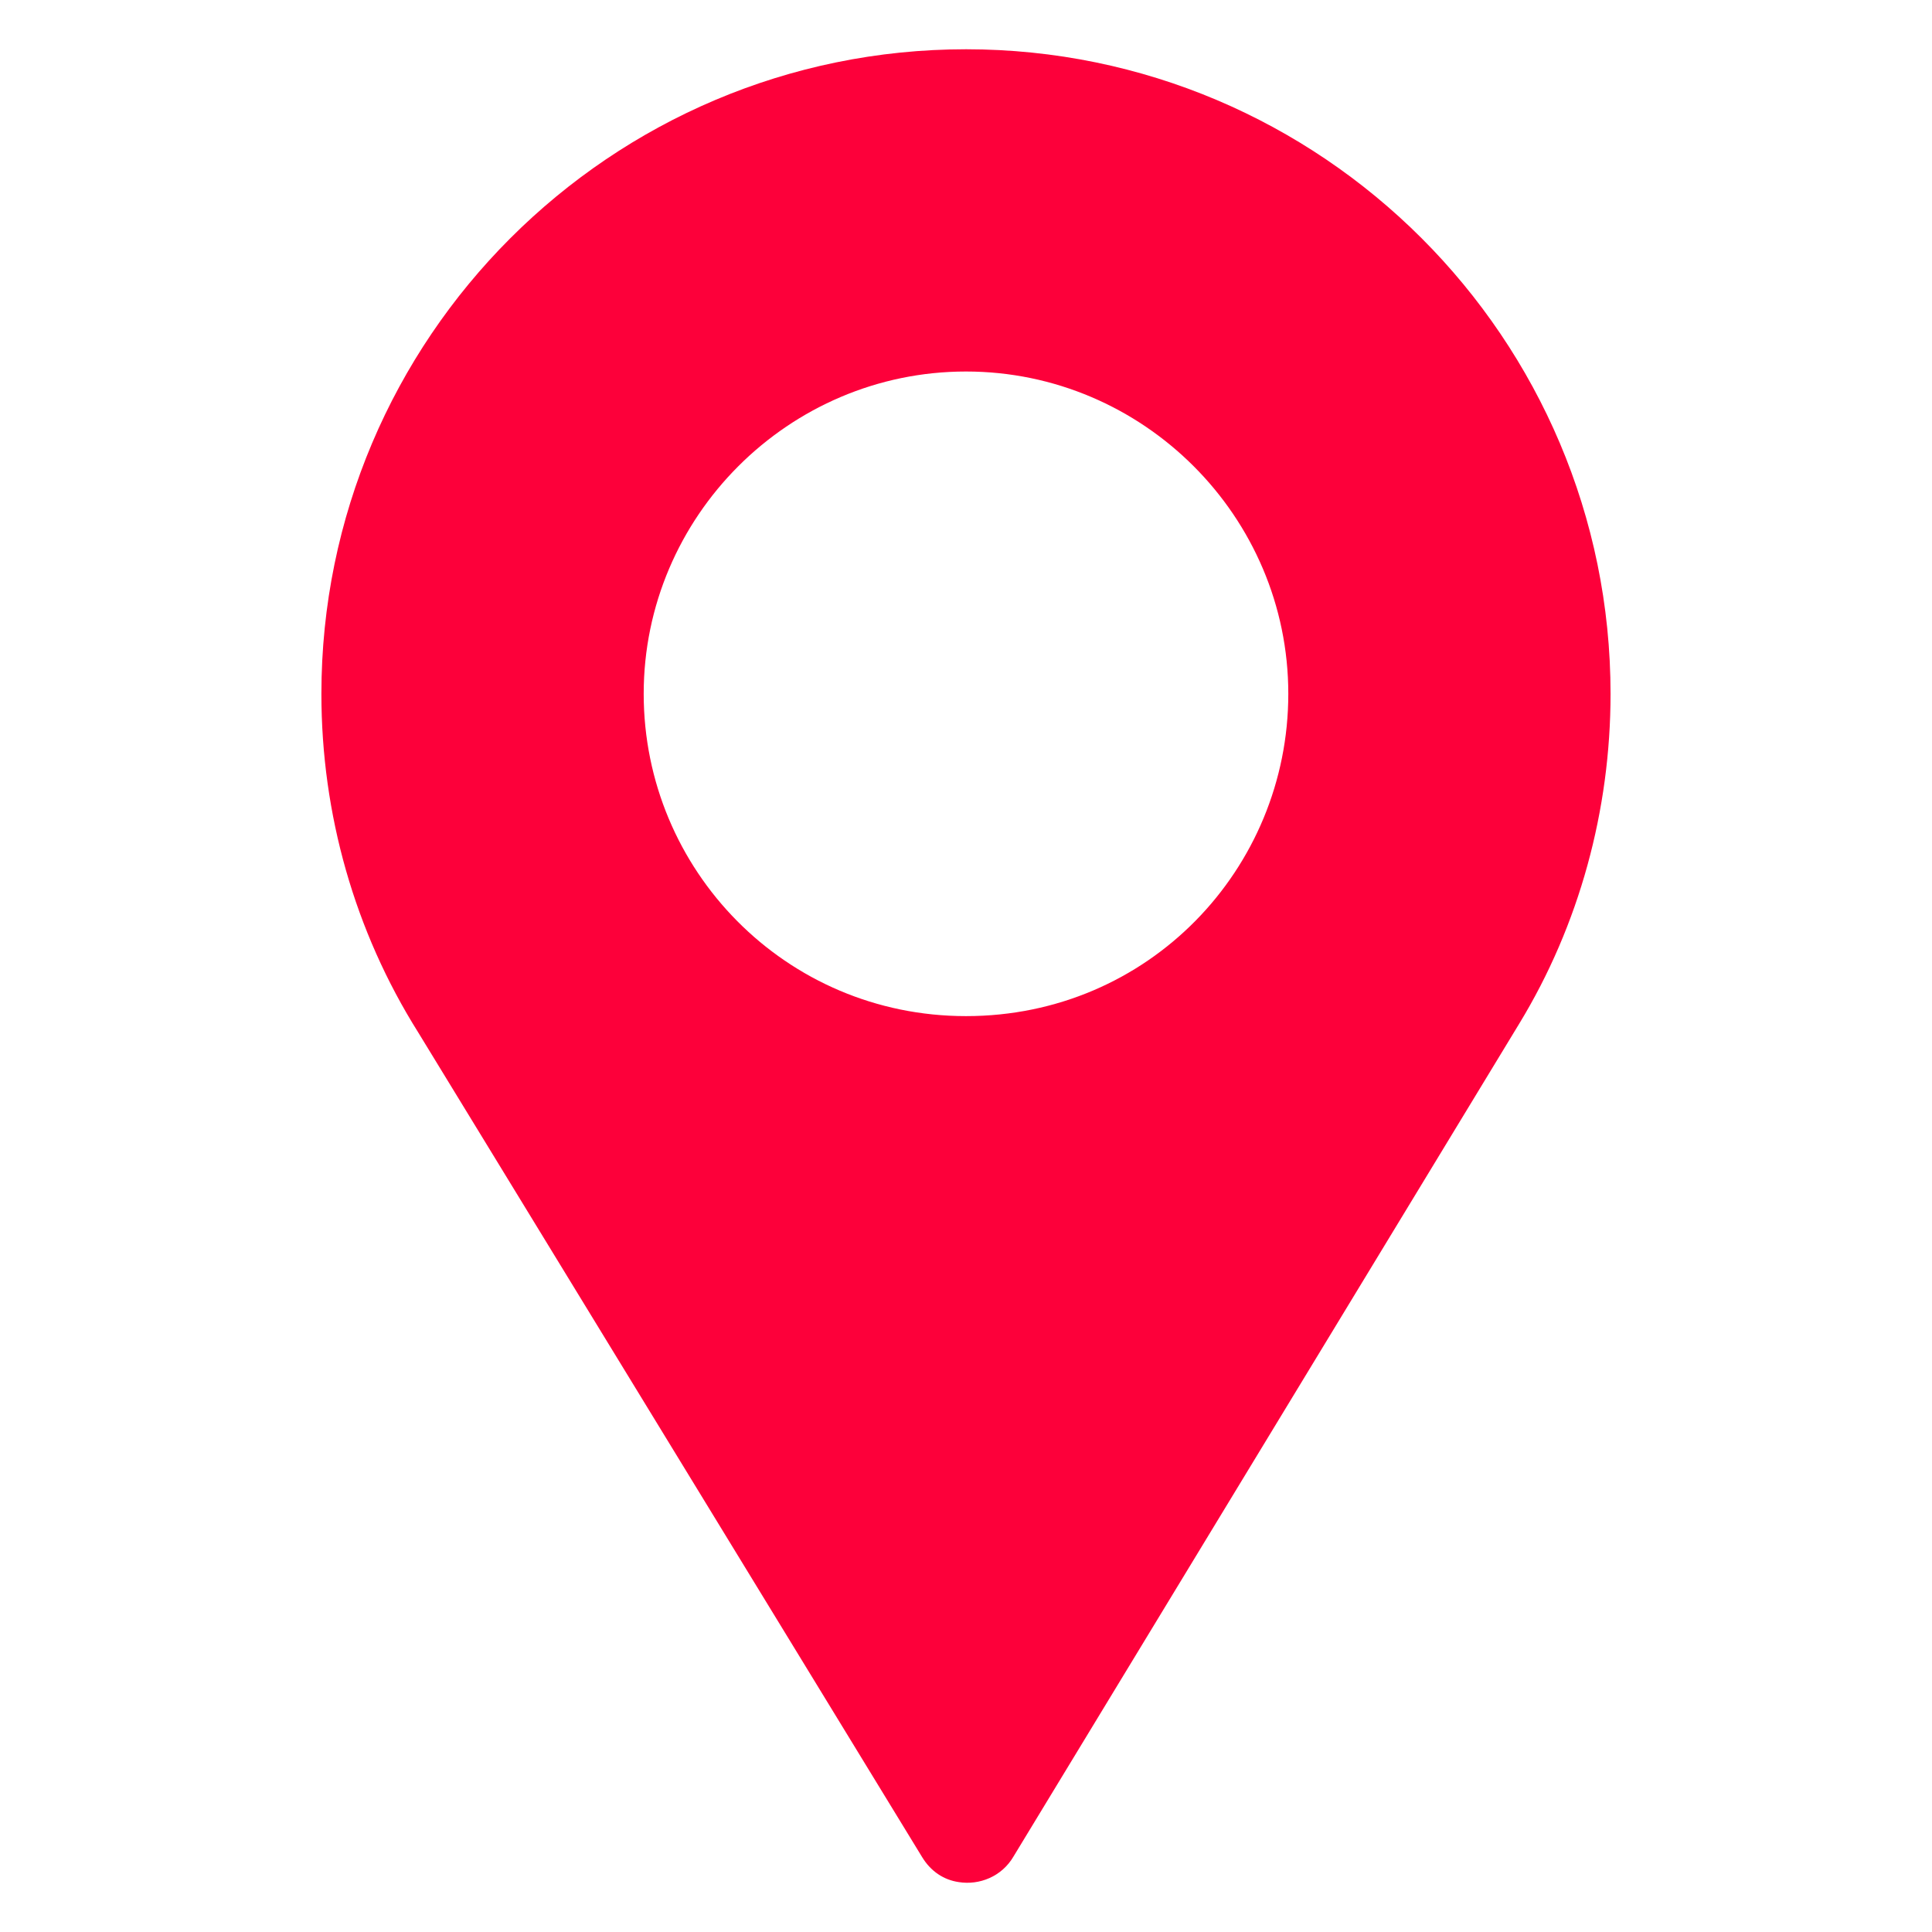 <svg width="34" height="34" xmlns="http://www.w3.org/2000/svg">
  <path fill="#FD003A" d="m17,0.867c-6.258,0 -11.344,5.086 -11.344,11.344c0,2.117 0.586,4.178 1.702,5.955l8.873,14.521c0.151,0.246 0.378,0.397 0.643,0.435c0.359,0.057 0.756,-0.095 0.964,-0.454l8.898,-14.653c1.059,-1.739 1.607,-3.762 1.607,-5.804c0,-6.258 -5.086,-11.344 -11.344,-11.344zm0,17.015c-3.176,0 -5.672,-2.571 -5.672,-5.672c0,-3.12 2.552,-5.672 5.672,-5.672s5.672,2.552 5.672,5.672c0,3.082 -2.458,5.672 -5.672,5.672z" />
</svg>